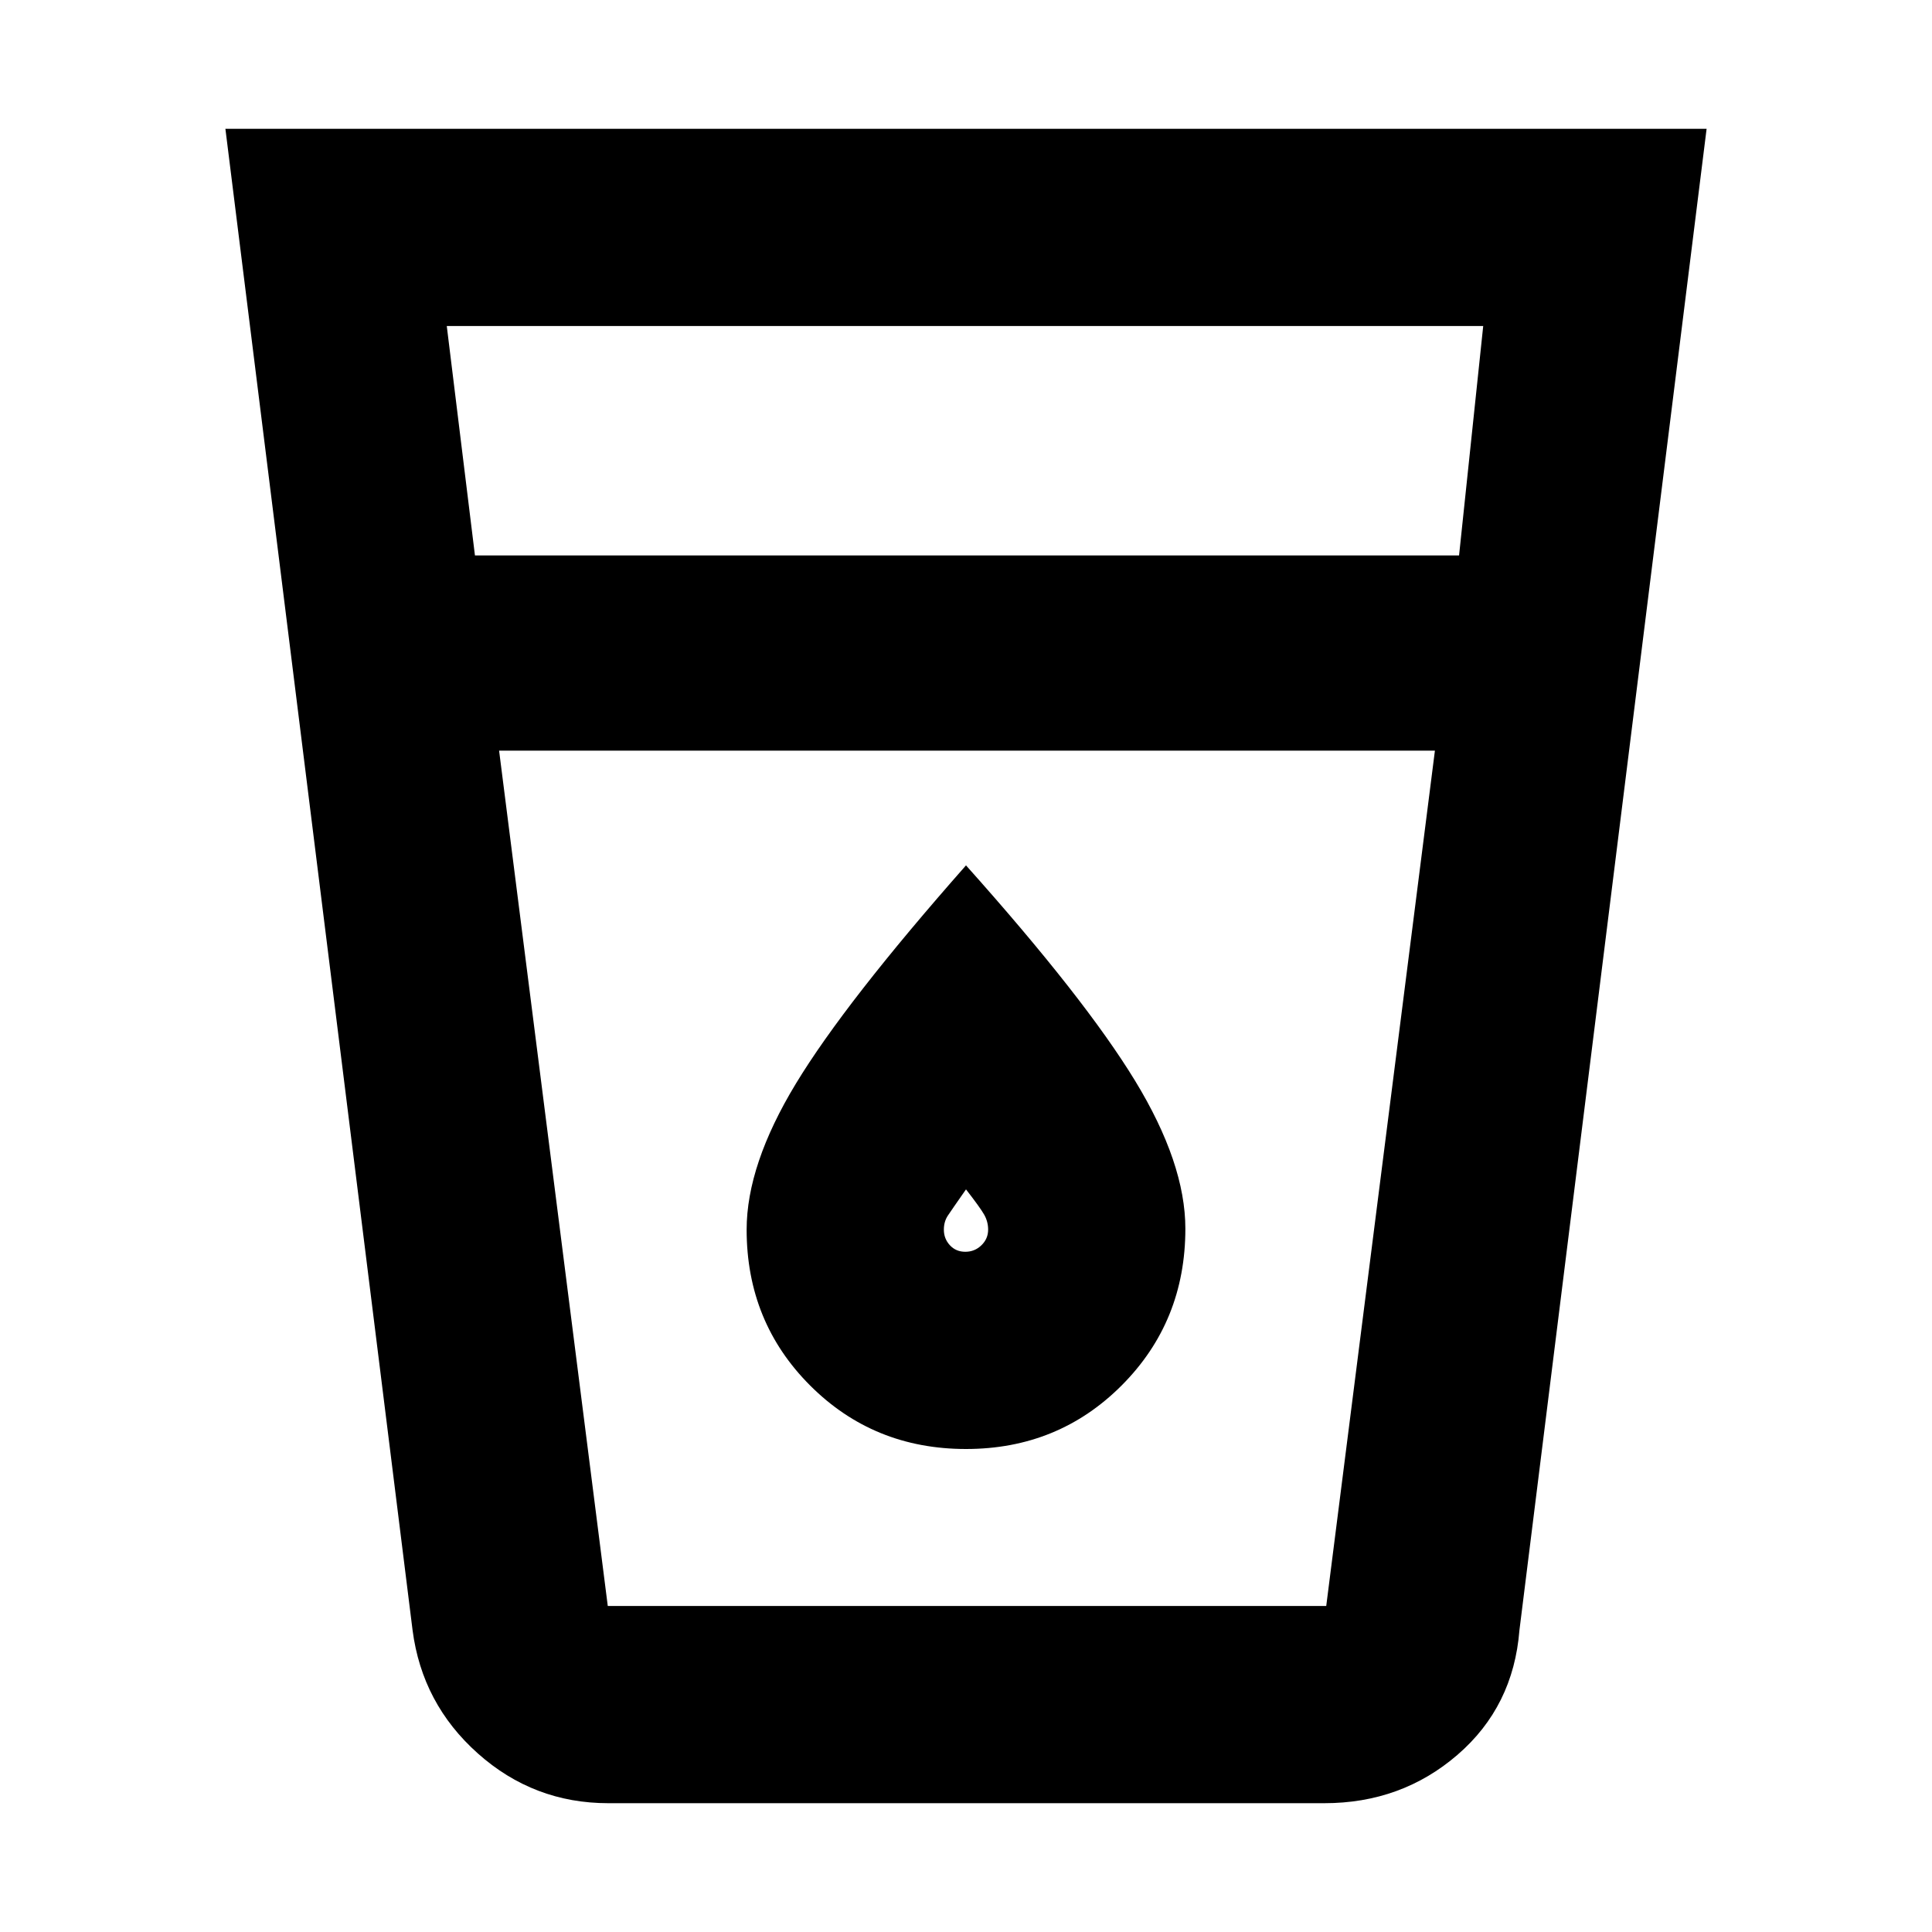 <svg xmlns="http://www.w3.org/2000/svg" height="20" viewBox="0 -960 960 960" width="20"><path d="M302.28-64q-37.07 0-64.8-24.69Q209.75-113.38 205-150l-93-746h736l-93 746q-3 38-30.83 62T658-64H302.28ZM248-587l54 425h357l54-425H248Zm-12-97h489l12-114H222l14 114Zm243.67 346q-4.67 0-7.67-3.24-3-3.23-3-7.76 0-4 2-7t9-13q7 9 9 12.5t2 7.5q0 4.53-3.33 7.76-3.34 3.24-8 3.24Zm.33 98q45.89 0 77.45-31.69Q589-303.38 589-349.47 589-382 564-423t-84-107q-60 68-84.5 108.4Q371-381.2 371-349q0 45.89 31.55 77.45Q434.11-240 480-240Zm-232 78h465-465Z"/></svg>